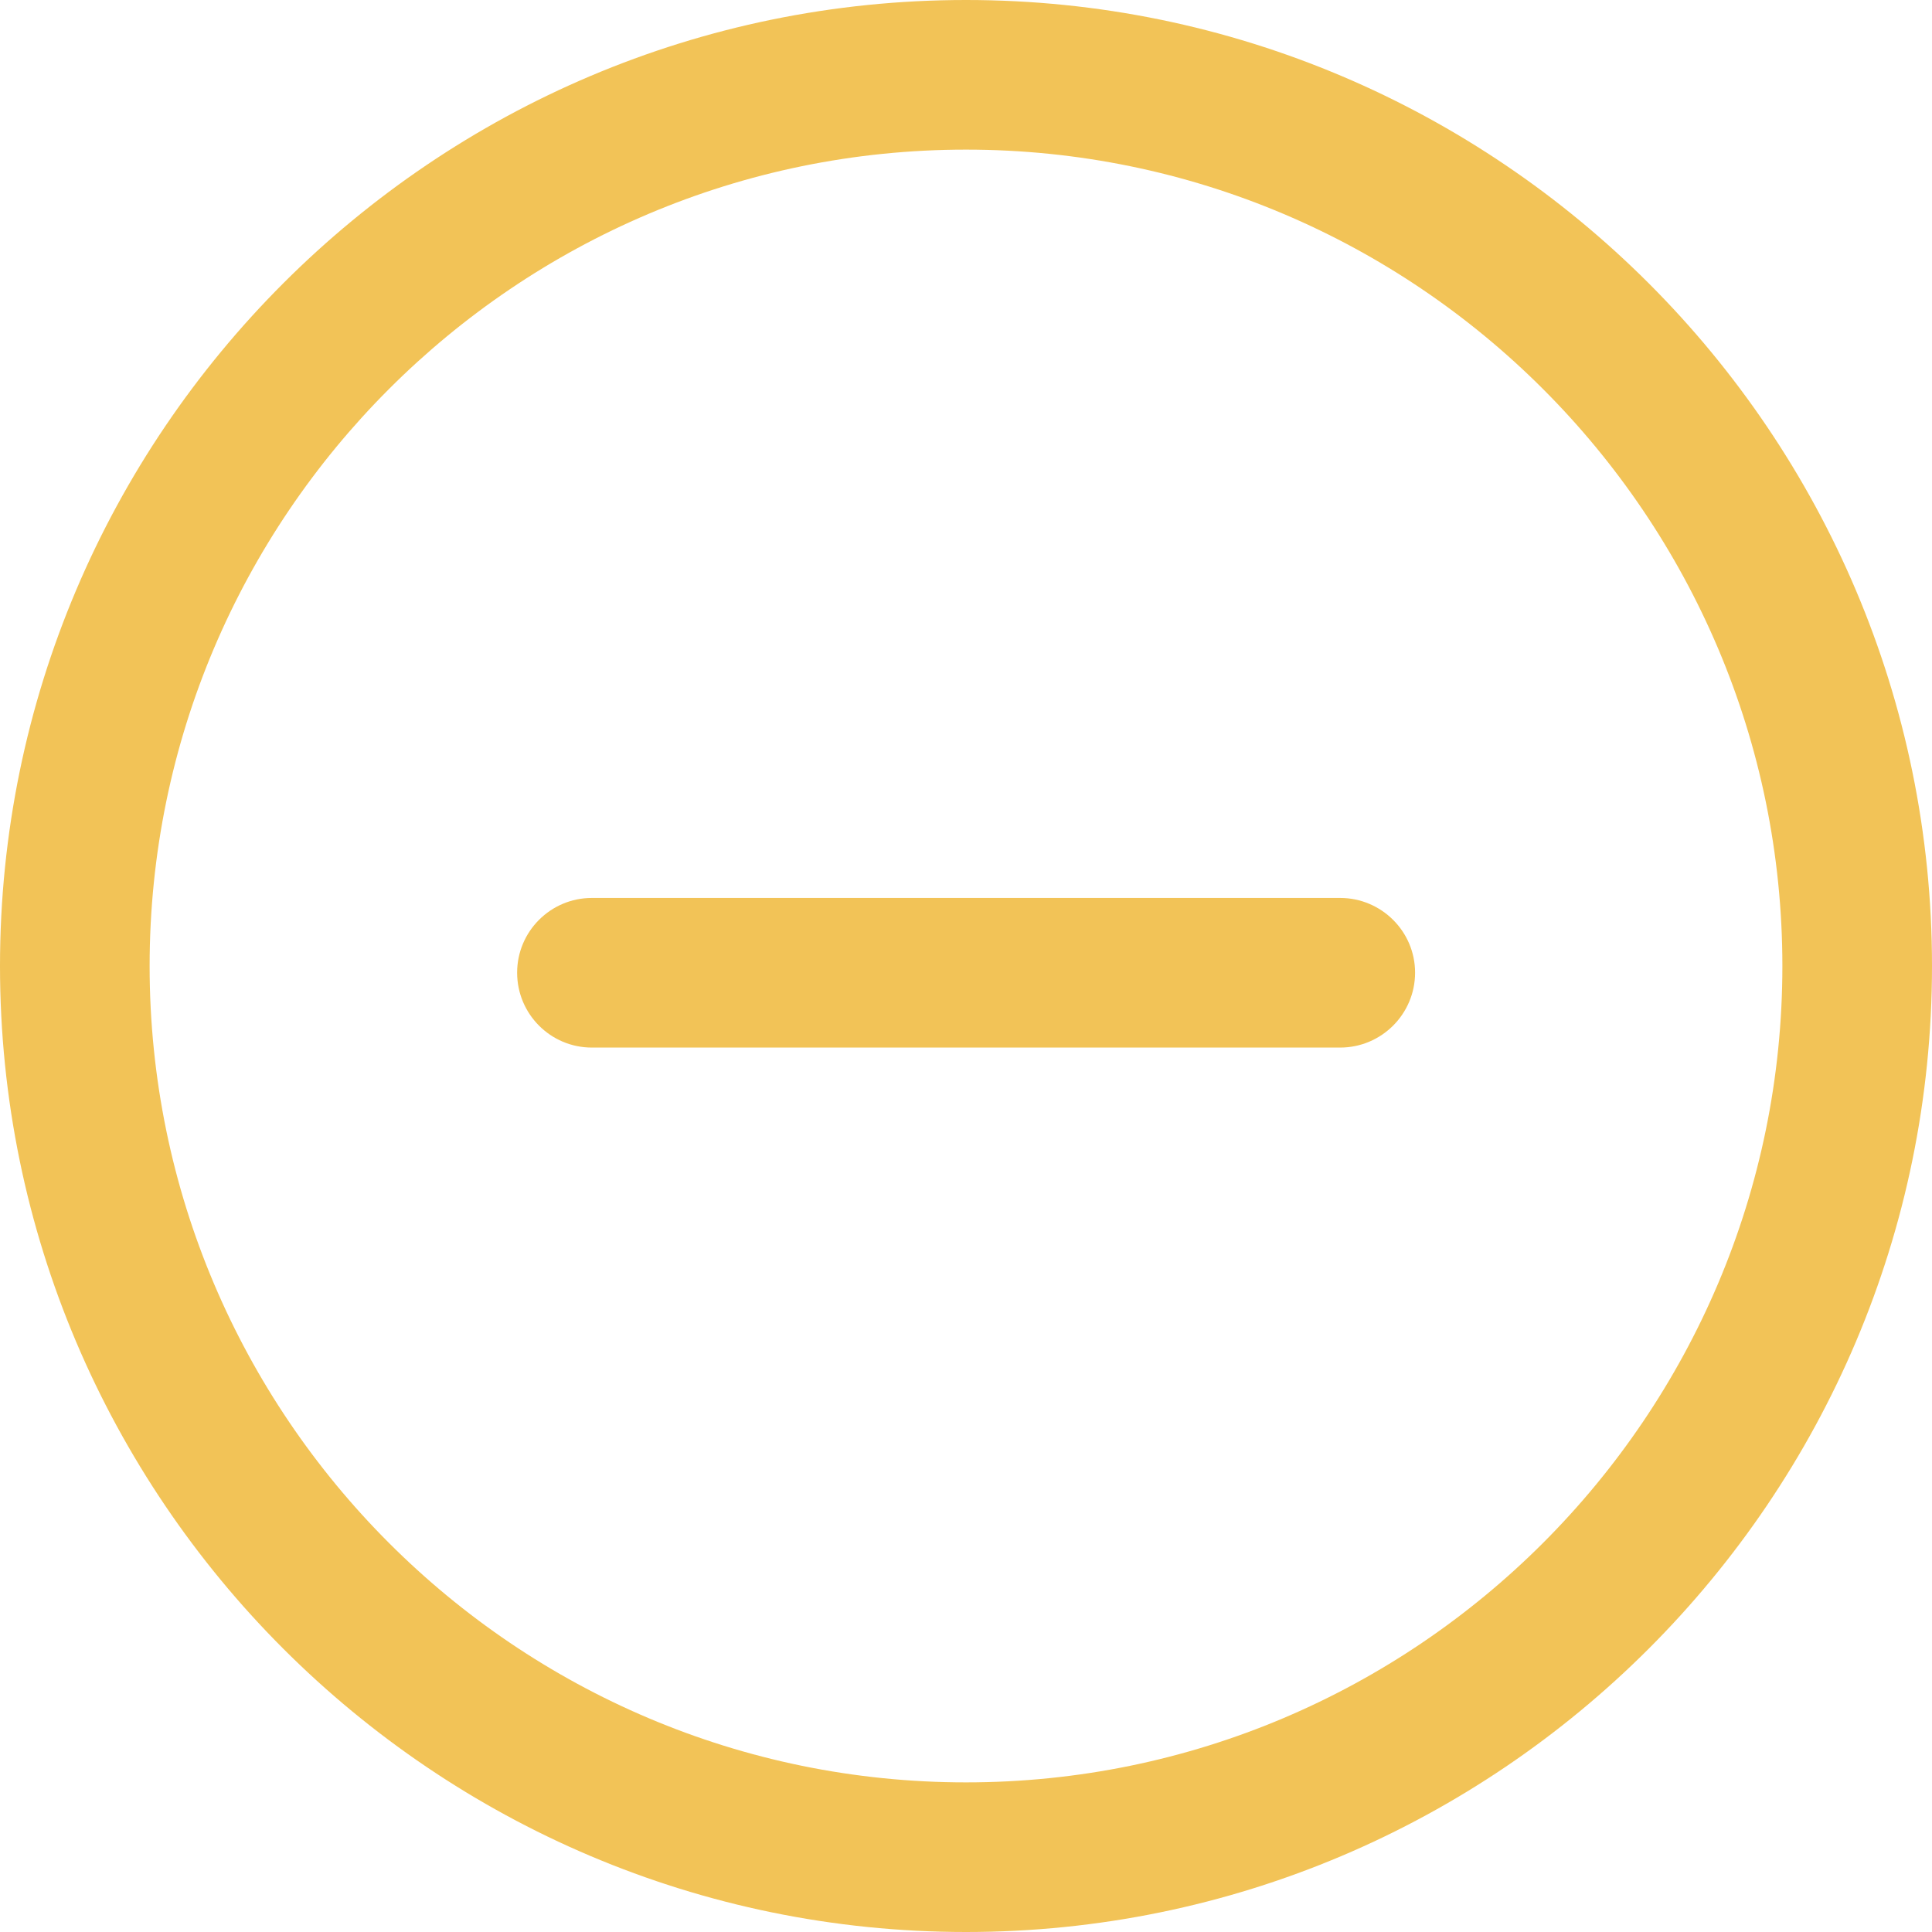 <svg width="9" height="9" viewBox="0 0 9 9" fill="none" xmlns="http://www.w3.org/2000/svg">
<g clip-path="url(#clip0_1778_3073)">
<path d="M4.5 9C2.019 9 0 6.981 0 4.5C0 2.019 2.019 0 4.5 0C6.981 0 9 2.019 9 4.5C9 6.981 6.981 9 4.5 9ZM4.5 0.697C2.403 0.697 0.697 2.403 0.697 4.5C0.697 6.597 2.403 8.303 4.5 8.303C6.597 8.303 8.303 6.597 8.303 4.5C8.303 2.403 6.597 0.697 4.5 0.697Z" fill="#F2C357"/>
<path d="M6.243 4.88H2.757C2.565 4.88 2.409 4.724 2.409 4.531C2.409 4.339 2.565 4.183 2.757 4.183H6.243C6.435 4.183 6.592 4.339 6.592 4.531C6.592 4.724 6.435 4.88 6.243 4.88Z" fill="#F2C357"/>
</g>
<defs>
<clipPath id="clip0_1778_3073">
<rect width="9" height="9" fill="white" transform="matrix(1 0 0 -1 0 9)"/>
</clipPath>
</defs>
</svg>
